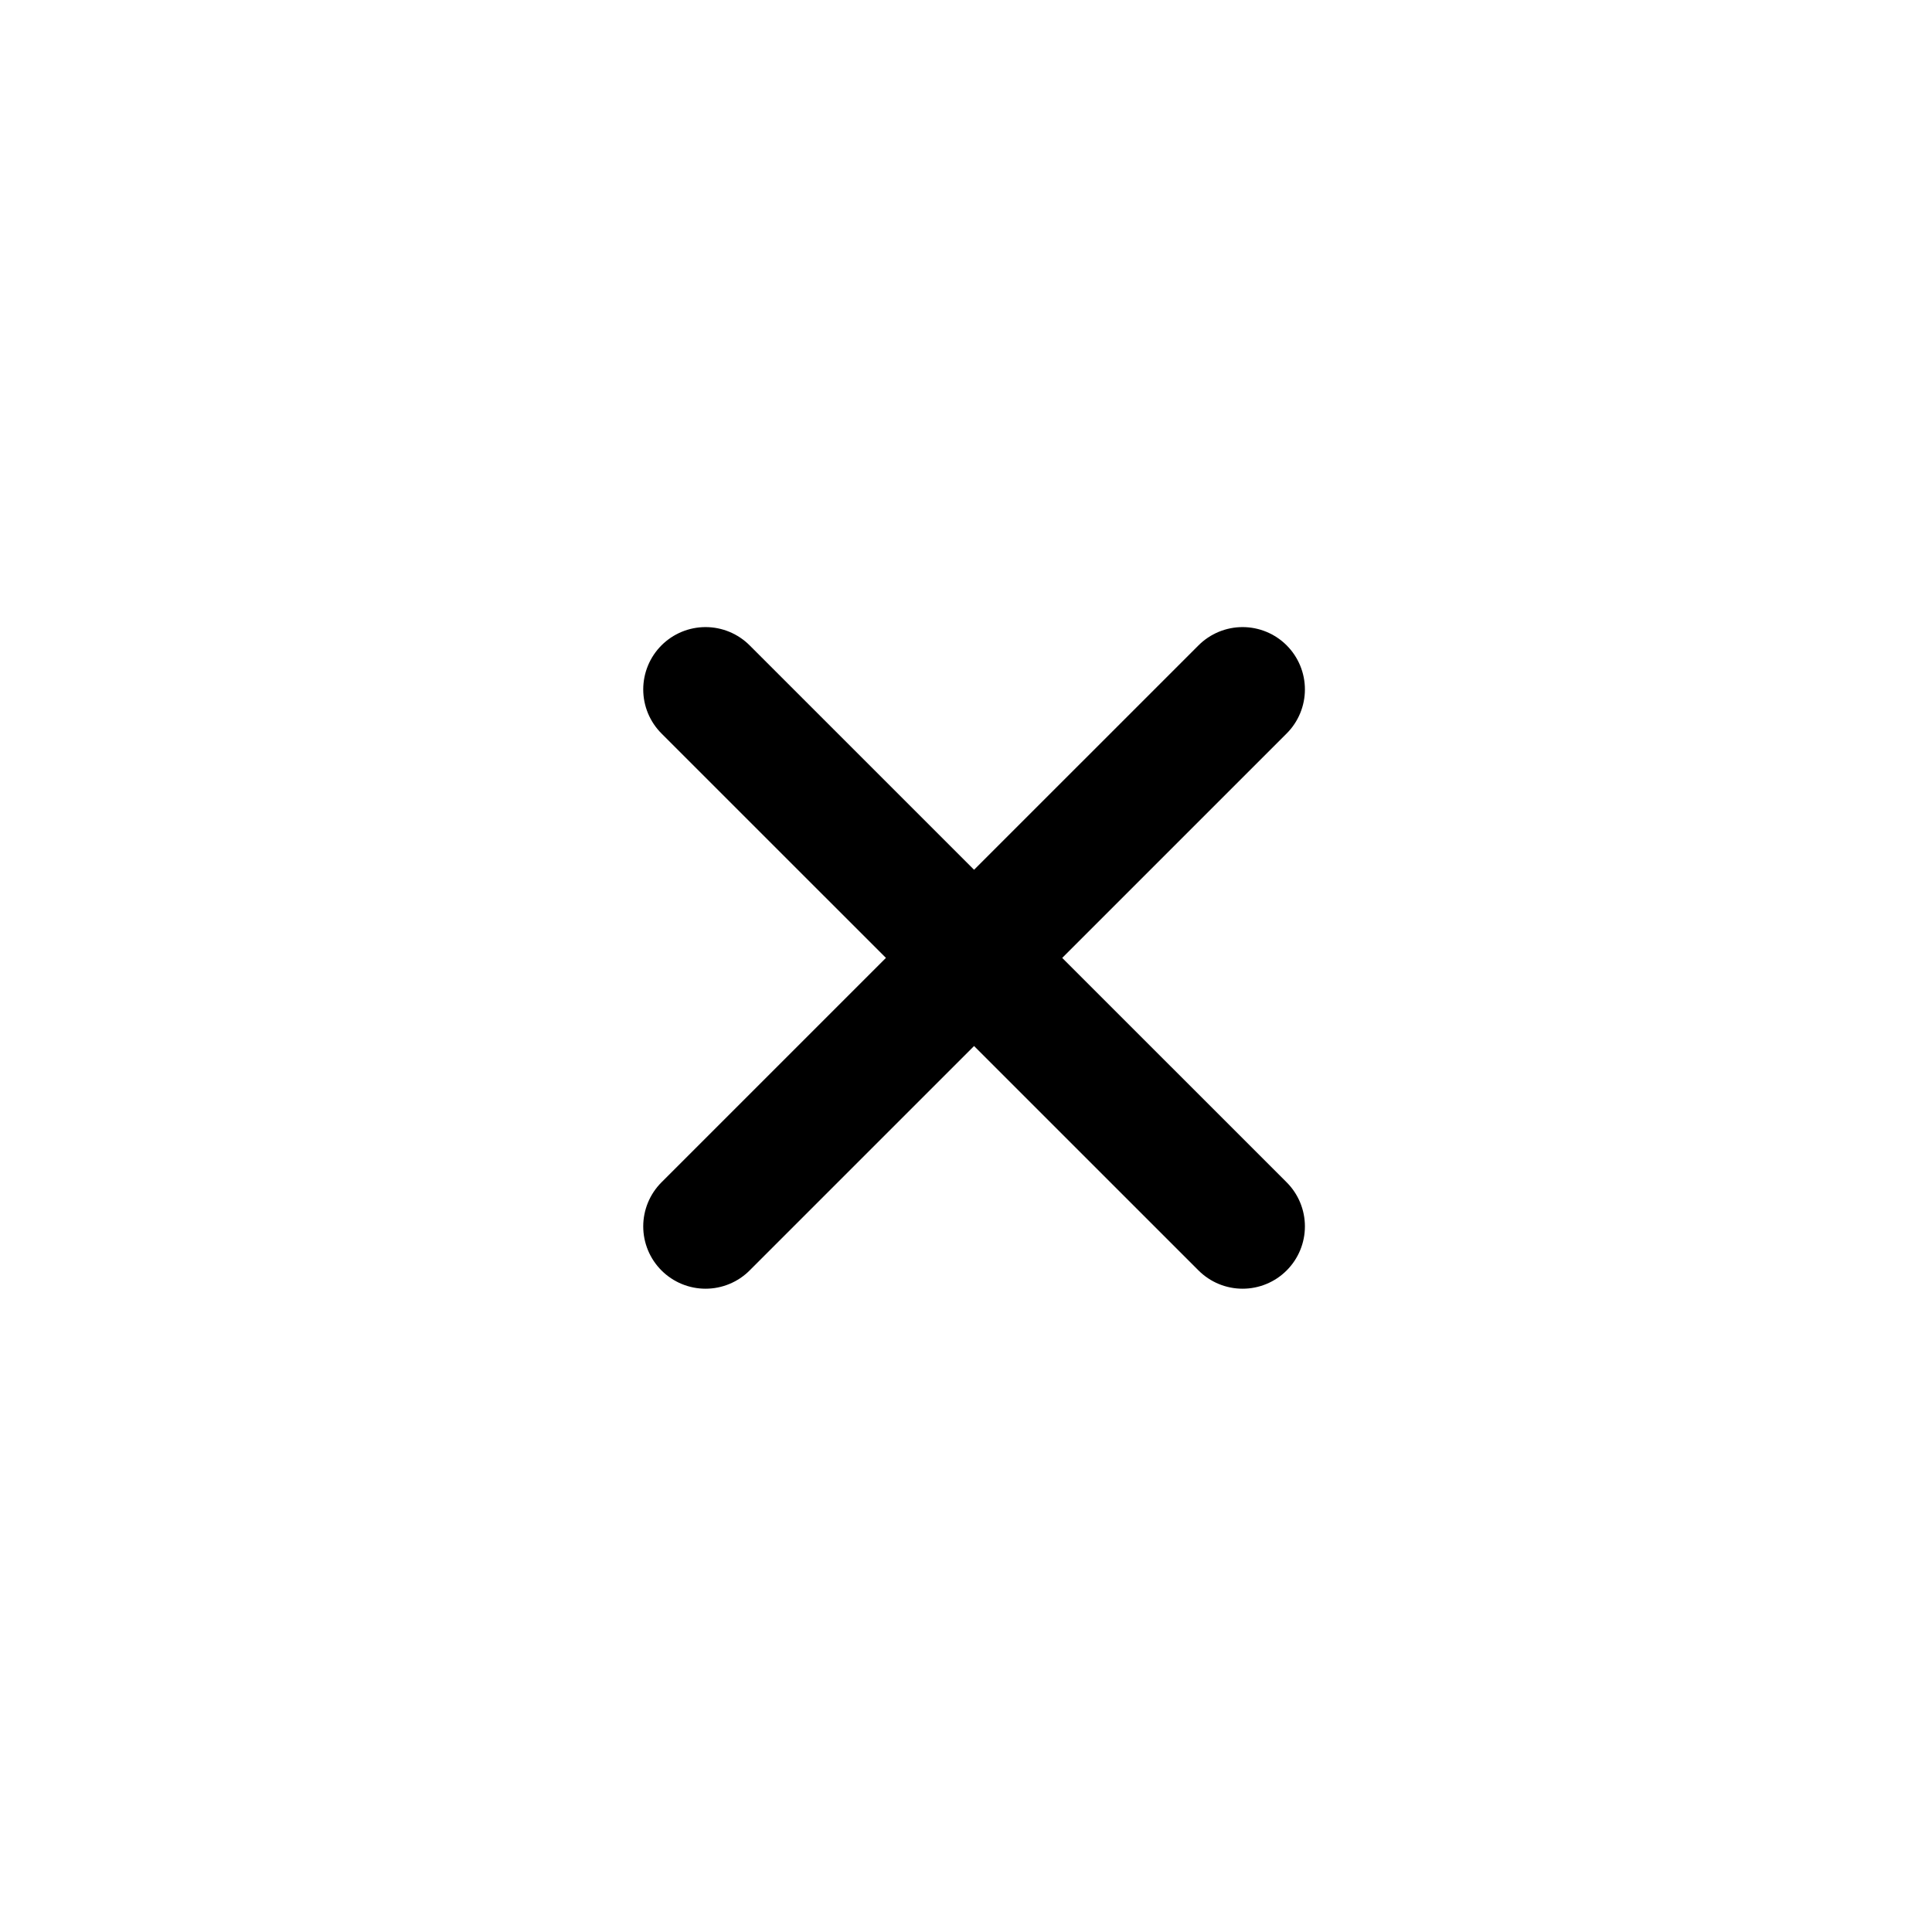 <svg width="31" height="31" viewBox="0 0 31 31" fill="none" xmlns="http://www.w3.org/2000/svg">
<path d="M11.321 11.062L19.938 19.678" stroke="black" stroke-width="2" stroke-linecap="round" stroke-linejoin="round"/>
<path d="M11.321 19.678L19.938 11.062" stroke="black" stroke-width="2" stroke-linecap="round" stroke-linejoin="round"/>
</svg>
